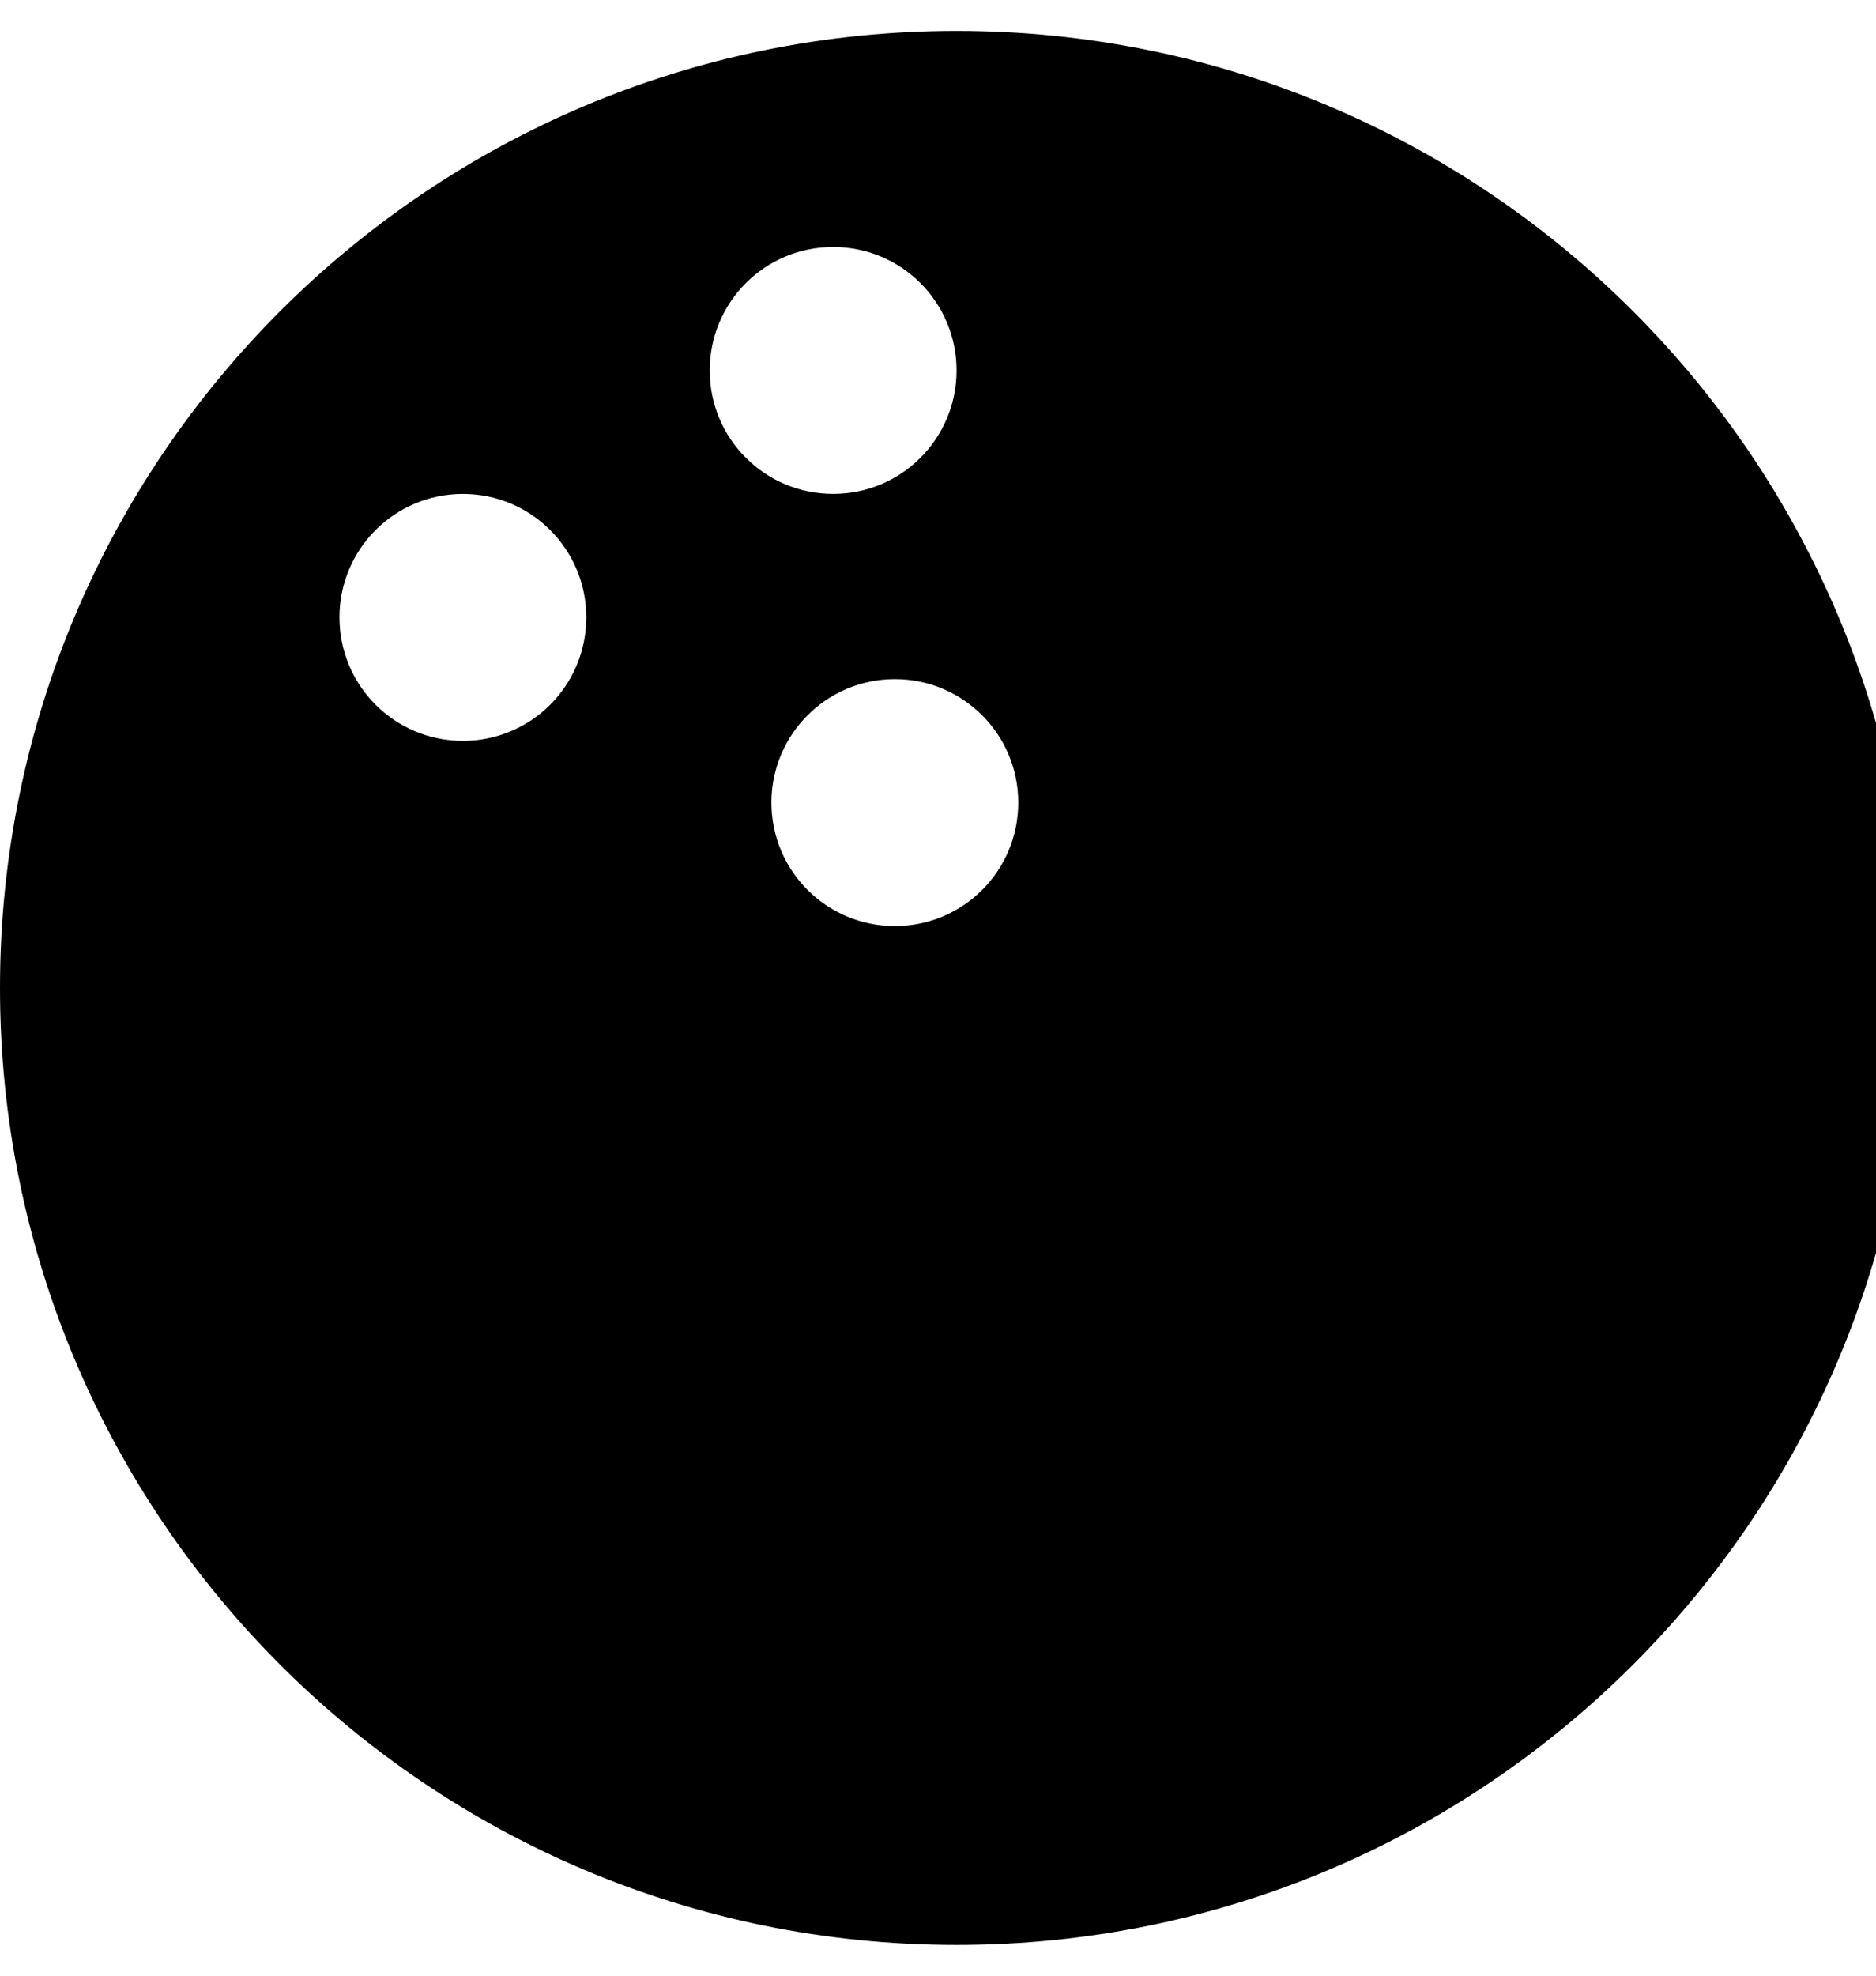 <svg xmlns="http://www.w3.org/2000/svg" width="19" height="20" viewBox="0 0 19 20">
<path d="M9.688 0.313c-5.352 0-9.688 4.336-9.688 9.688s4.336 9.688 9.688 9.688 9.688-4.336 9.688-9.688-4.336-9.688-9.688-9.688zM4.688 7.5c-0.691 0-1.25-0.559-1.25-1.25s0.559-1.25 1.25-1.25 1.25 0.559 1.25 1.25-0.559 1.25-1.25 1.25zM7.188 3.75c0-0.691 0.559-1.25 1.25-1.25s1.25 0.559 1.25 1.25-0.559 1.25-1.25 1.25-1.25-0.559-1.25-1.25zM9.063 9.375c-0.691 0-1.25-0.559-1.25-1.25s0.559-1.25 1.25-1.25 1.25 0.559 1.25 1.25-0.559 1.25-1.25 1.25z"></path>
</svg>
